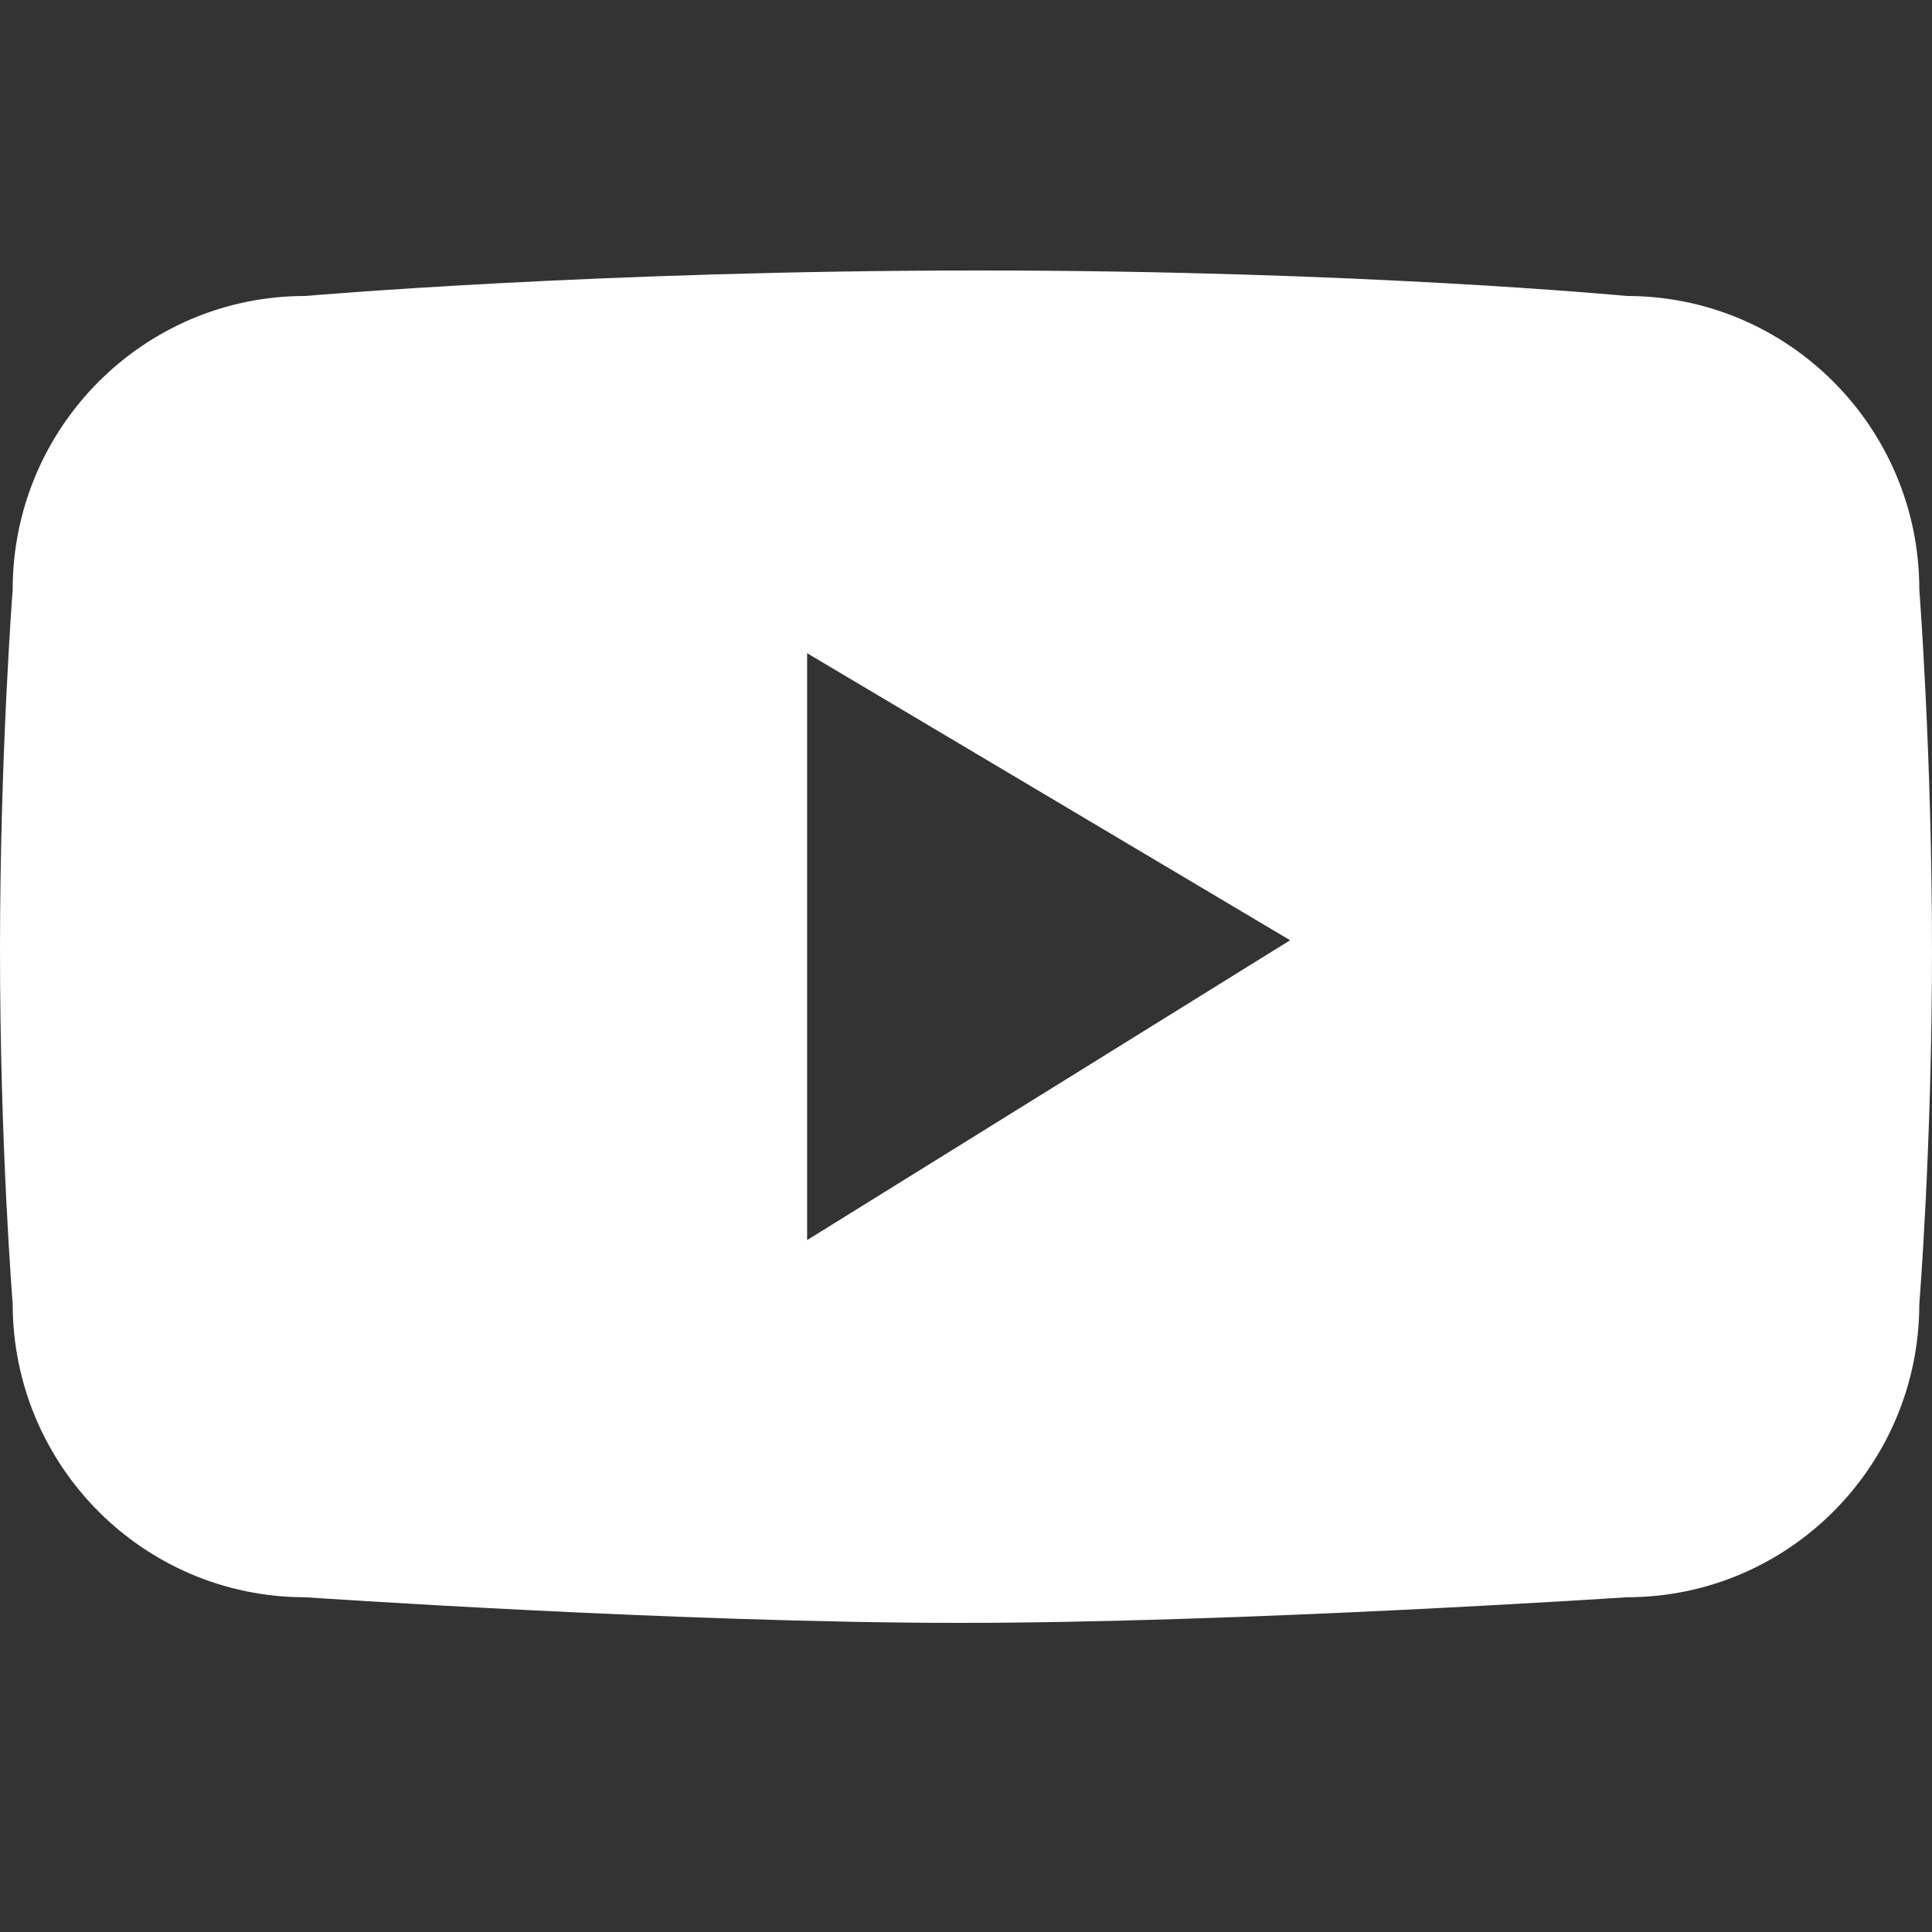 <svg width="30" height="30" viewBox="0 0 30 30" fill="none" xmlns="http://www.w3.org/2000/svg">
<rect x="0" y="0" width="30" height="30" fill="#333333" stroke="none"/>
<path d="M29.803 9.153C29.803 6.638 27.769 4.596 25.263 4.596C25.263 4.596 21.118 4.2 15.197 4.2C9.277 4.2 4.737 4.596 4.737 4.596C2.231 4.596 0.197 6.638 0.197 9.153C0.197 9.153 0 11.7 0 14.76C0 17.82 0.197 20.246 0.197 20.246C0.197 22.762 2.231 24.802 4.737 24.802C4.737 24.802 10.547 25.2 14.902 25.2C19.255 25.2 25.263 24.802 25.263 24.802C27.769 24.802 29.803 22.762 29.803 20.246C29.803 20.246 30 17.82 30 14.76C30 11.7 29.803 9.153 29.803 9.153ZM12.533 19.256V10.143L20.033 14.6L12.533 19.256Z" fill="white"/>
</svg>
